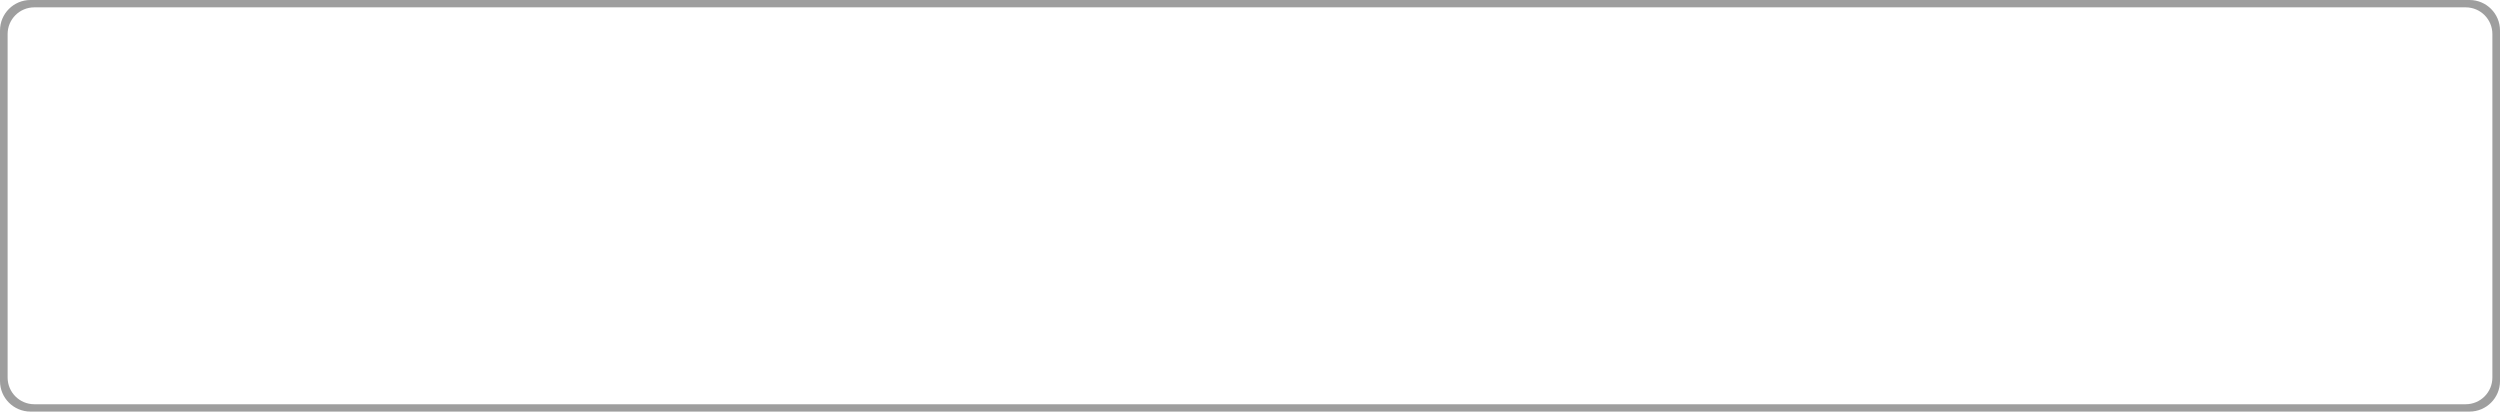 <svg width="328" height="54" viewBox="0 0 328 54" fill="none" xmlns="http://www.w3.org/2000/svg">
<path fill-rule="evenodd" clip-rule="evenodd" d="M0 4C0 1.791 1.791 0 4 0H11H317H324C326.209 0 328 1.791 328 4V50C328 52.209 326.209 54 324 54H4C1.791 54 0 52.209 0 50V4ZM317 0.964H11H4.5C2.567 0.964 1 2.531 1 4.464V49.536C1 51.469 2.567 53.036 4.5 53.036H323.5C325.433 53.036 327 51.469 327 49.536V4.464C327 2.531 325.433 0.964 323.5 0.964H317Z" fill="#9E9E9E"/>
</svg>
